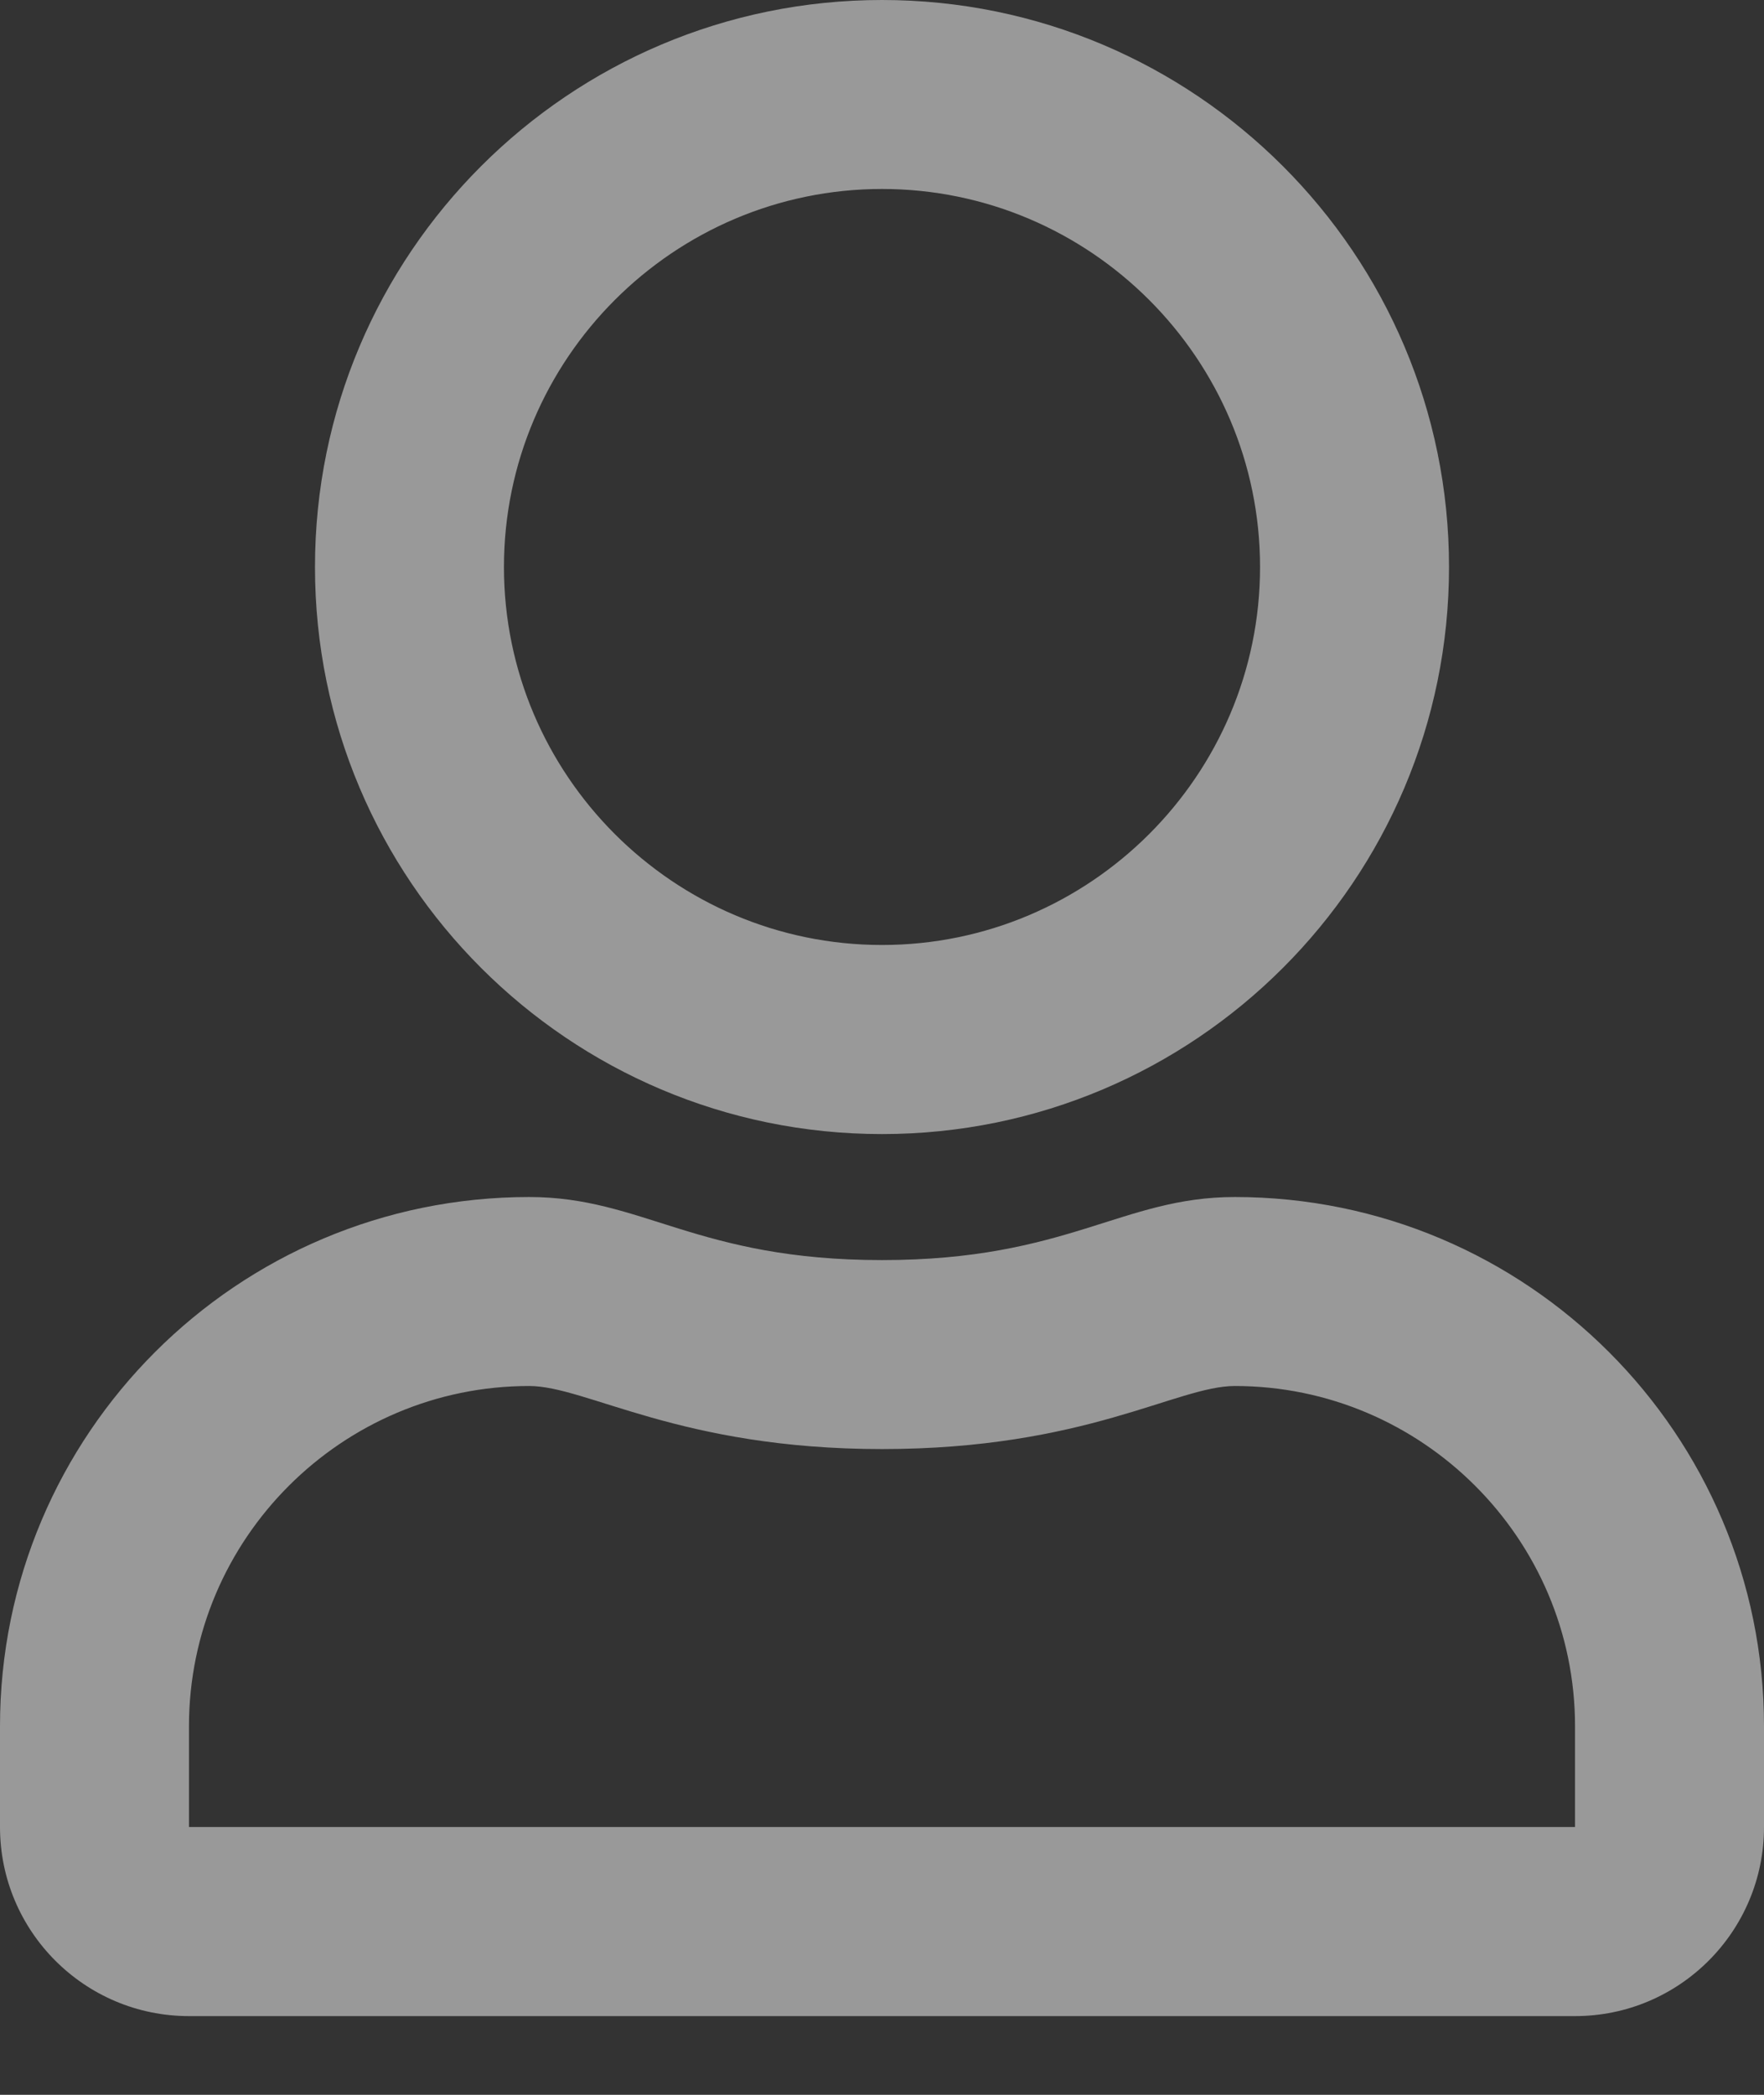 <?xml version="1.0" encoding="UTF-8"?>
<svg width="16px" height="19px" viewBox="0 0 16 19" version="1.1" xmlns="http://www.w3.org/2000/svg" xmlns:xlink="http://www.w3.org/1999/xlink">
    <rect x="0" y="0" width="16" height="19" fill="#333333" stroke="none"/>
    <!-- Generator: sketchtool 64 (101010) - https://sketch.com -->
    <title>FE014C44-9F7D-4166-8E0C-DB52D08B97C5</title>
    <desc>Created with sketchtool.</desc>
    <g id="Page-1" stroke="none" stroke-width="1" fill="none" fill-rule="evenodd" opacity="0.5">
        <g id="Global-Navigation---Design-Specs" transform="translate(-1198, -593)" fill="#FFFFFF" fill-rule="nonzero">
            <g id="user" transform="translate(1198, 593)">
                <path d="M11.2,10.857 C10.175,10.857 9.682,11.429 8,11.429 C6.318,11.429 5.829,10.857 4.8,10.857 C2.15,10.857 0,13.007 0,15.657 L0,16.571 C0,17.518 0.768,18.286 1.714,18.286 L14.286,18.286 C15.232,18.286 16,17.518 16,16.571 L16,15.657 C16,13.007 13.85,10.857 11.2,10.857 Z M14.286,16.571 L1.714,16.571 L1.714,15.657 C1.714,13.957 3.1,12.571 4.8,12.571 C5.321,12.571 6.168,13.143 8,13.143 C9.846,13.143 10.675,12.571 11.2,12.571 C12.9,12.571 14.286,13.957 14.286,15.657 L14.286,16.571 Z M8,10.286 C10.839,10.286 13.143,7.982 13.143,5.143 C13.143,2.304 10.839,0 8,0 C5.161,0 2.857,2.304 2.857,5.143 C2.857,7.982 5.161,10.286 8,10.286 Z M8,1.714 C9.889,1.714 11.429,3.254 11.429,5.143 C11.429,7.032 9.889,8.571 8,8.571 C6.111,8.571 4.571,7.032 4.571,5.143 C4.571,3.254 6.111,1.714 8,1.714 Z" id="Shape"></path>
            </g>
        </g>
    </g>
</svg>